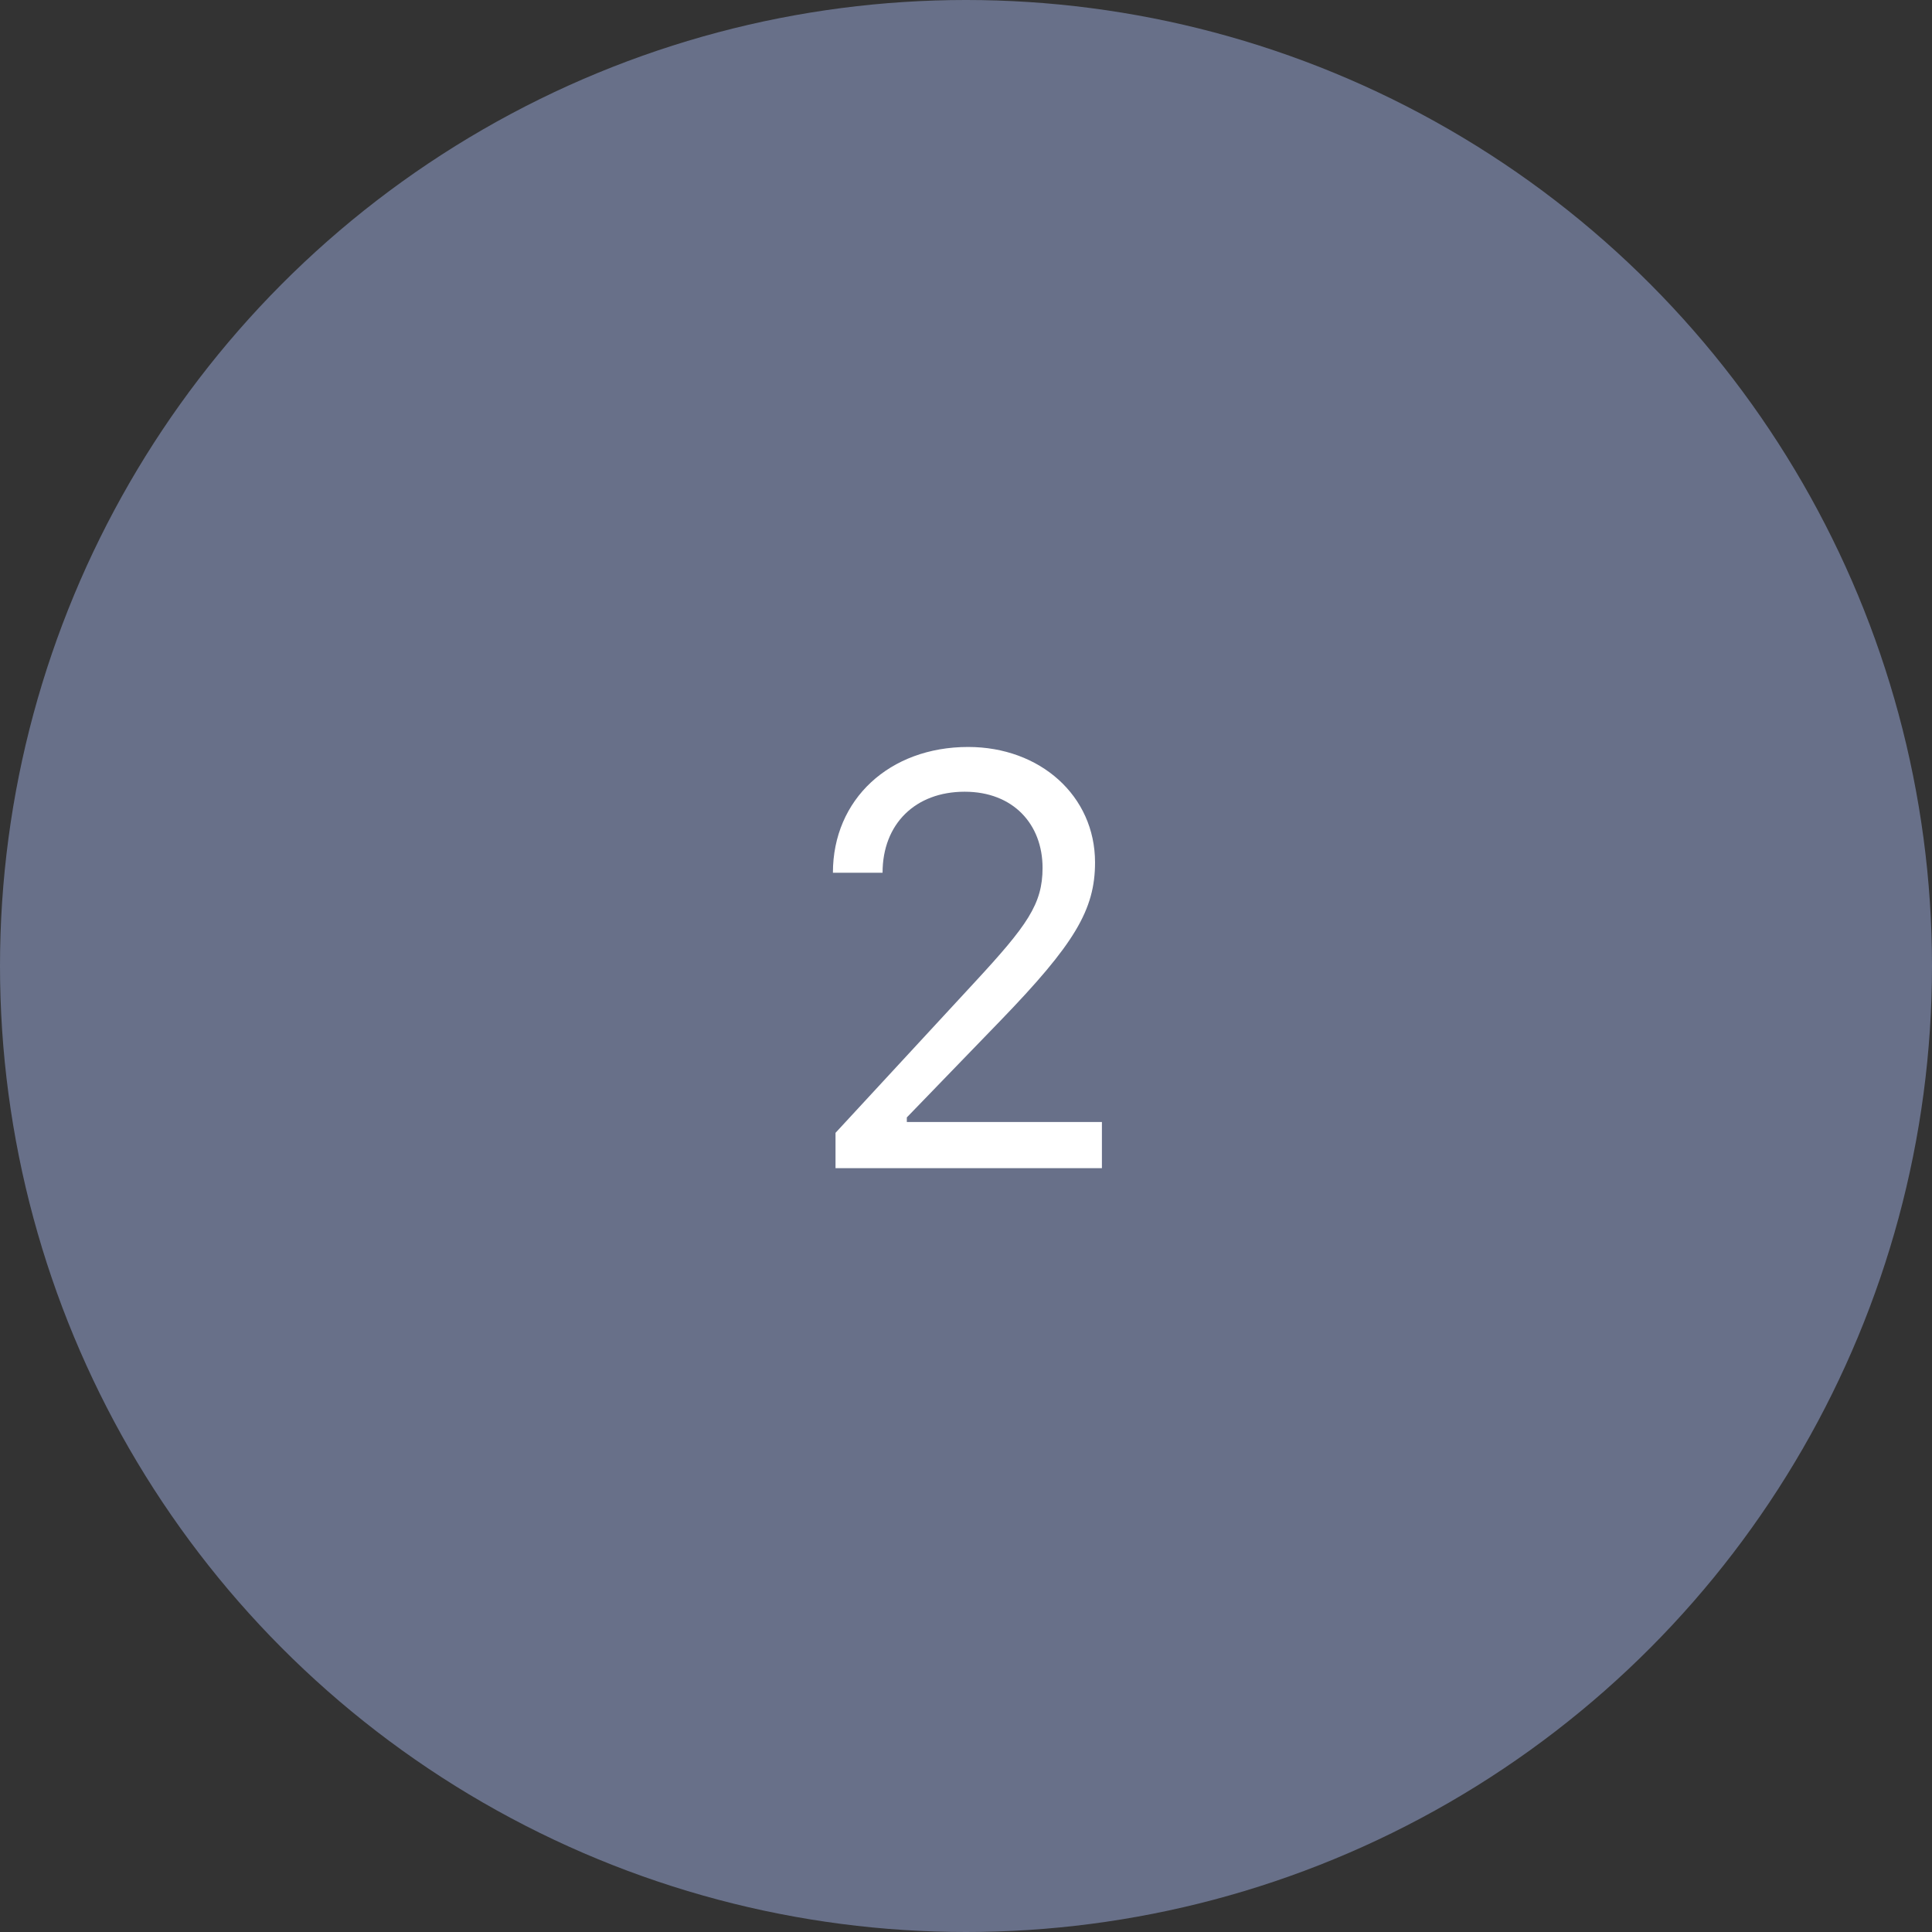 <svg width="43" height="43" xmlns="http://www.w3.org/2000/svg"><rect width="100%" height="100%" fill="#333333" stroke="none"/><g fill="none" fill-rule="evenodd"><circle fill="#687089" cx="21.5" cy="21.5" r="21.5"/><path d="M24.525 26v-1.028h-4.342v-.102l2.082-2.152c1.65-1.707 2.107-2.469 2.107-3.523 0-1.485-1.225-2.57-2.824-2.57-1.752 0-3.01 1.167-3.01 2.799h1.105c0-1.086.73-1.803 1.828-1.803 1.08 0 1.733.724 1.733 1.695 0 .806-.342 1.282-1.51 2.545l-3.098 3.352V26h5.929z" fill="#FFF" fill-rule="nonzero"/></g></svg>